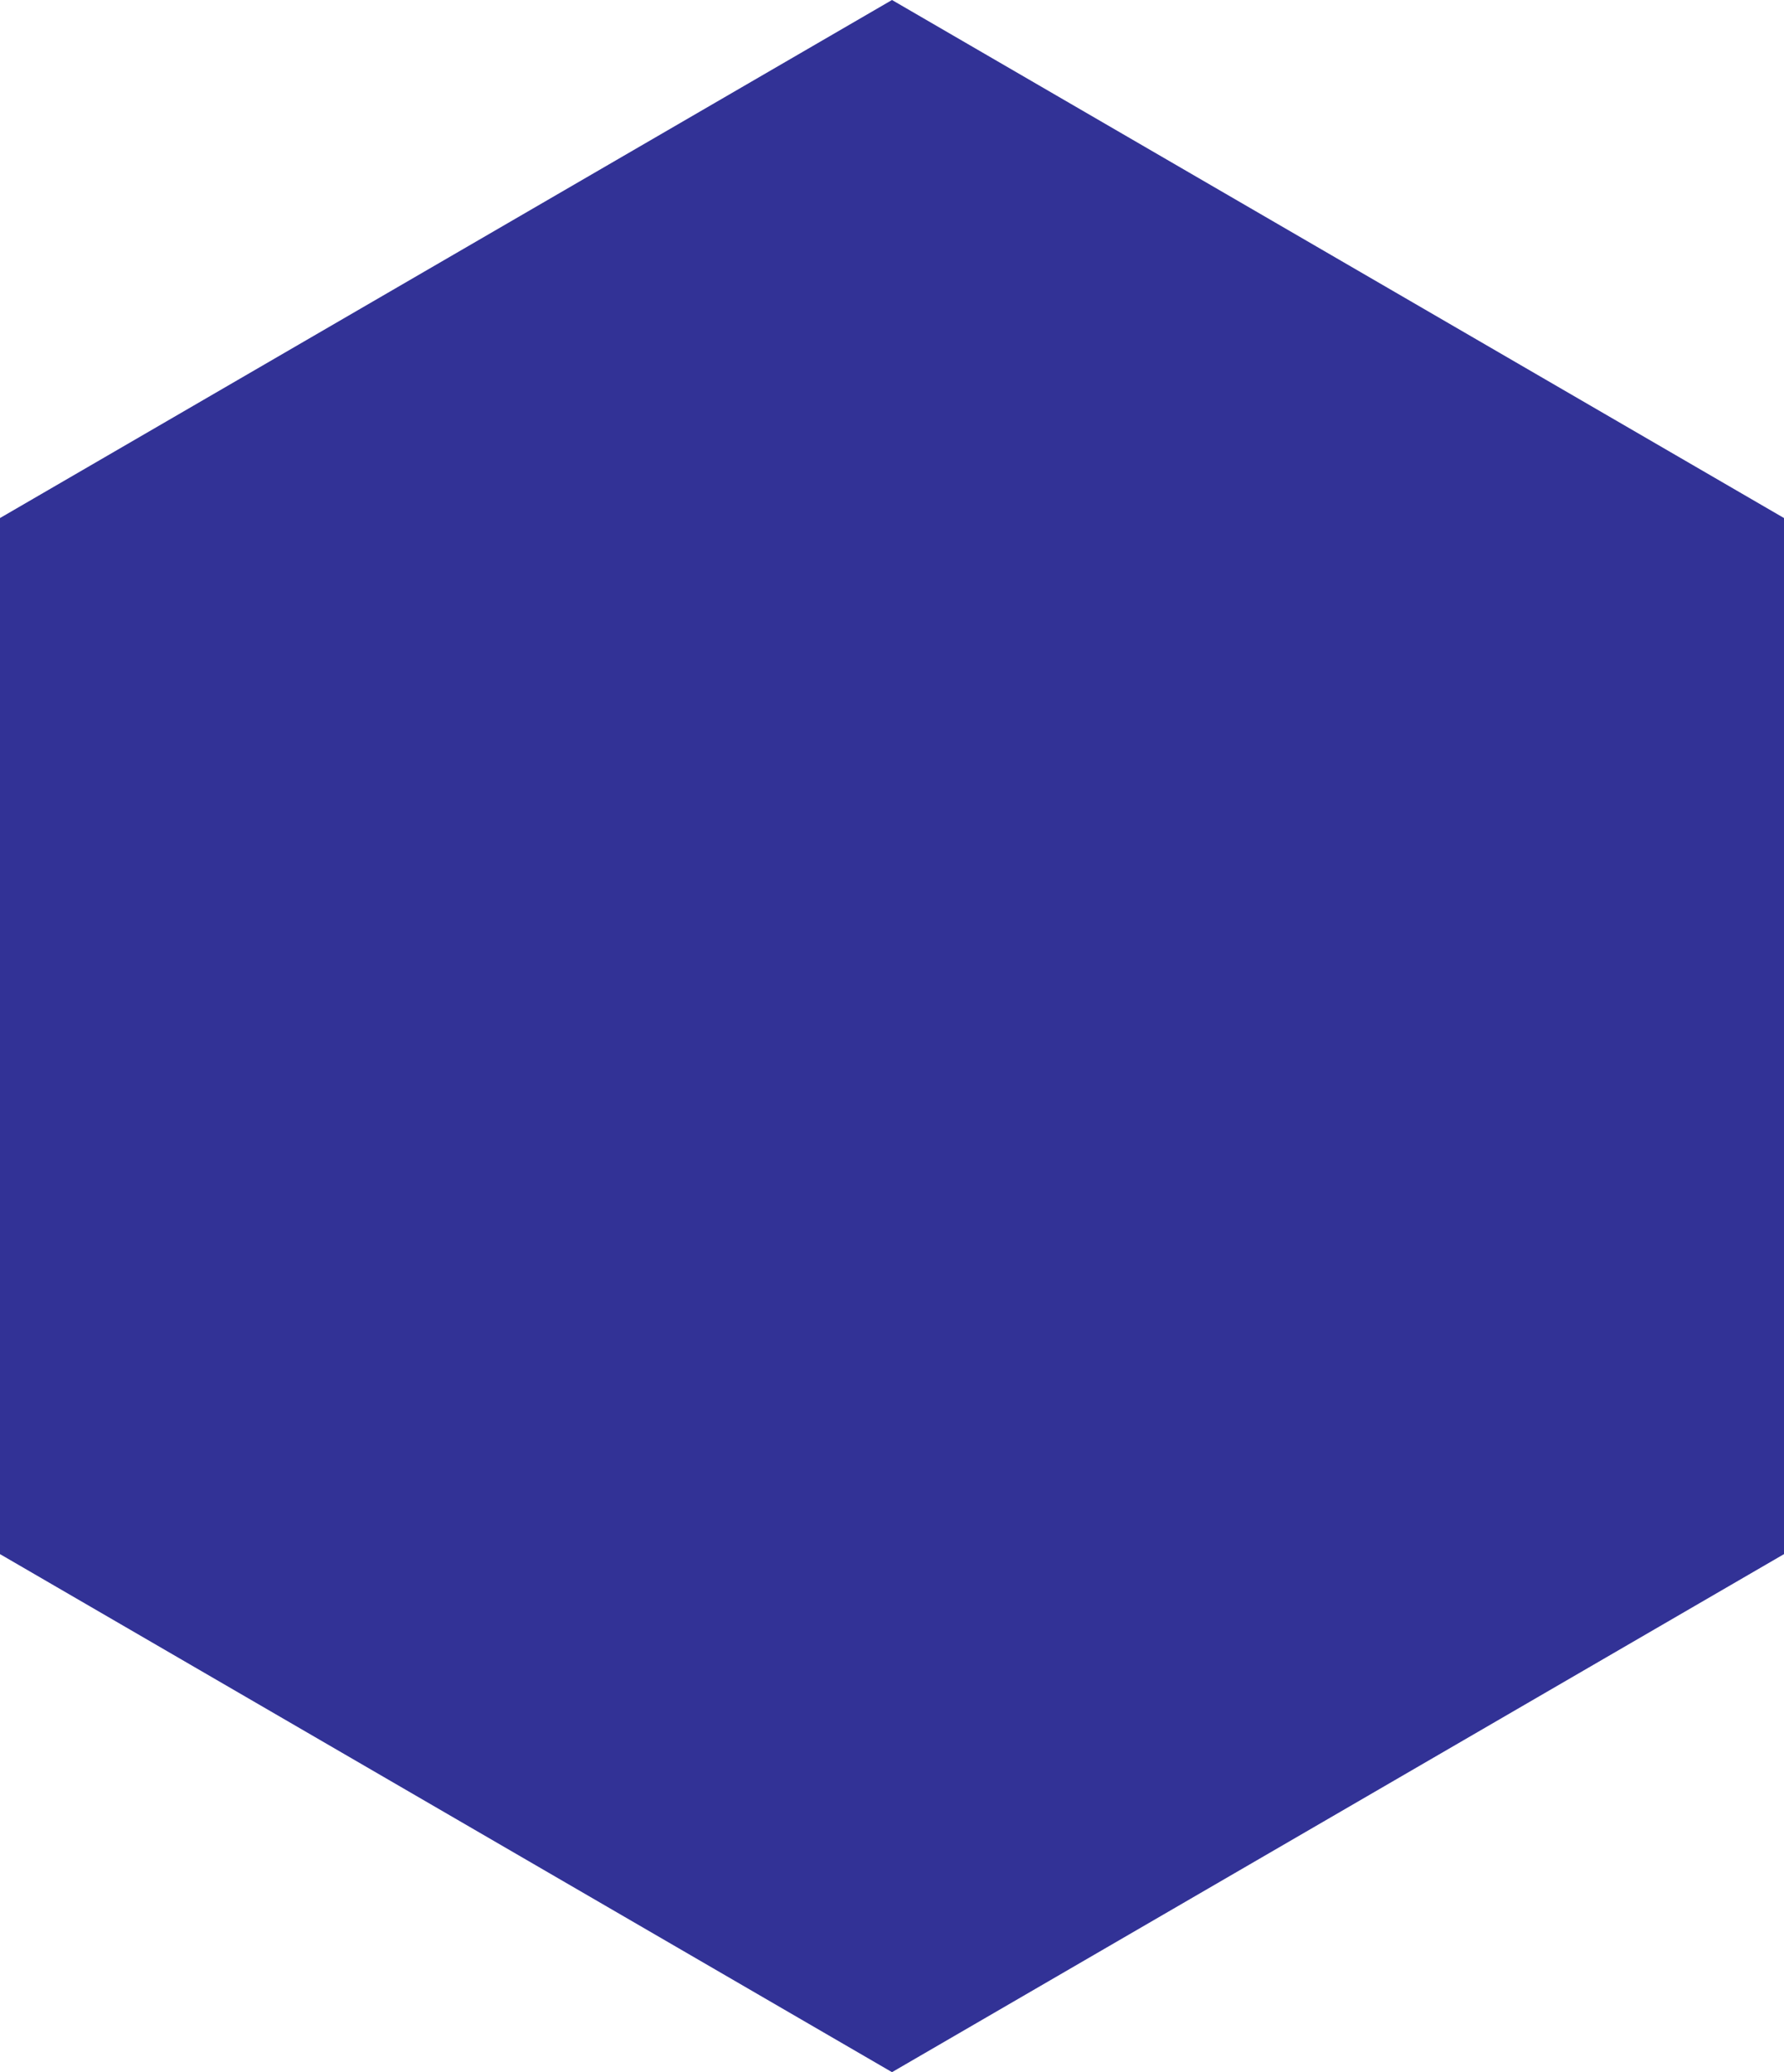 <?xml version="1.0" encoding="UTF-8" standalone="no"?>
<svg xmlns="http://www.w3.org/2000/svg" version="1.0"
	width="31" height="36">
<path style="stroke: none; fill: #323296;" d="M 31,9 L 15.5,0 0,9 0,27 15.5,36 31,27 L 31,9 z "/>
</svg>
